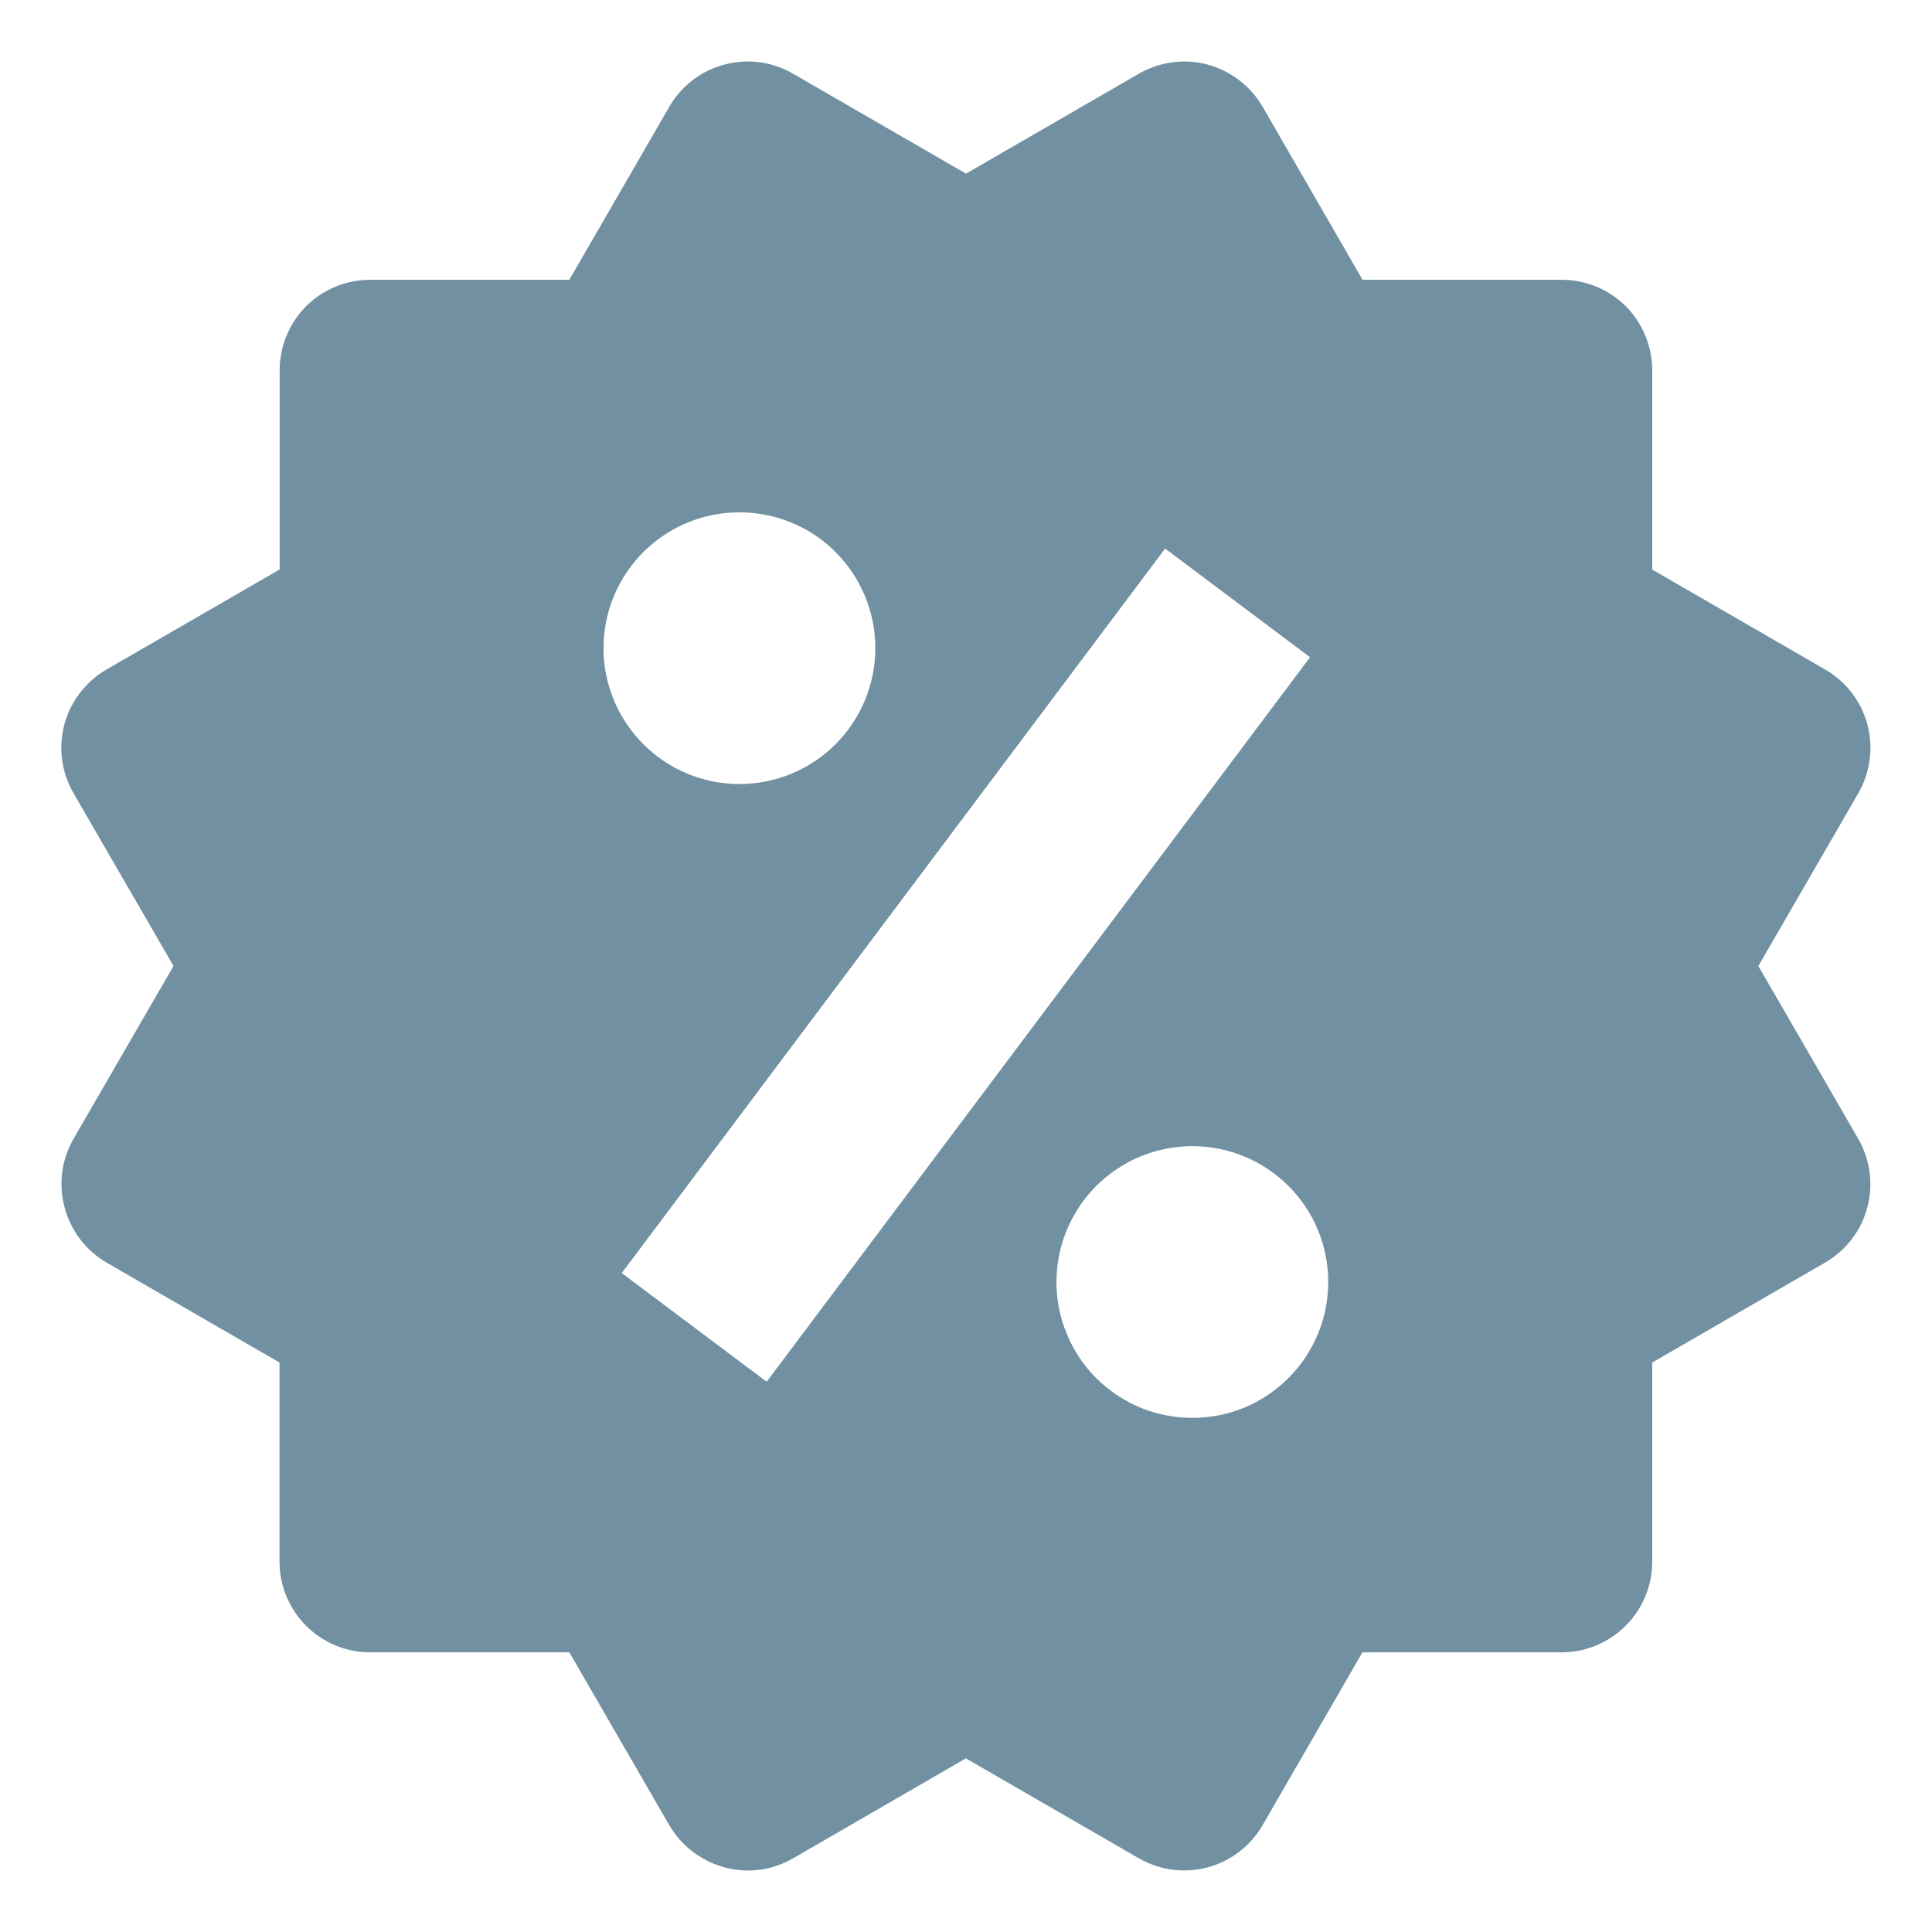 <svg width="16" height="16" viewBox="0 0 16 16" fill="none" xmlns="http://www.w3.org/2000/svg">
<path d="M14.562 8L15.39 6.569C15.489 6.397 15.516 6.192 15.465 6C15.414 5.808 15.288 5.644 15.116 5.545L13.683 4.717V3.067C13.683 2.868 13.604 2.677 13.464 2.536C13.323 2.396 13.132 2.317 12.933 2.317H11.284L10.457 0.885C10.357 0.713 10.193 0.587 10.002 0.535C9.906 0.509 9.807 0.503 9.709 0.516C9.612 0.529 9.518 0.561 9.432 0.61L8 1.438L6.567 0.61C6.395 0.51 6.19 0.483 5.998 0.535C5.806 0.586 5.642 0.712 5.543 0.884L4.715 2.317H3.066C2.867 2.317 2.676 2.396 2.535 2.536C2.395 2.677 2.316 2.868 2.316 3.067V4.716L0.883 5.544C0.798 5.593 0.723 5.659 0.663 5.737C0.603 5.815 0.559 5.904 0.533 5.999C0.508 6.095 0.501 6.194 0.514 6.292C0.528 6.39 0.56 6.484 0.609 6.569L1.437 8L0.609 9.431C0.51 9.603 0.483 9.808 0.535 10C0.586 10.192 0.711 10.356 0.882 10.456L2.315 11.284V12.934C2.315 13.132 2.394 13.323 2.535 13.464C2.675 13.604 2.866 13.684 3.065 13.684H4.715L5.543 15.116C5.609 15.229 5.704 15.324 5.818 15.389C5.932 15.455 6.061 15.49 6.192 15.491C6.323 15.491 6.453 15.457 6.568 15.39L7.999 14.562L9.432 15.39C9.604 15.489 9.808 15.516 10.001 15.465C10.193 15.413 10.356 15.288 10.456 15.116L11.283 13.684H12.933C13.132 13.684 13.322 13.604 13.463 13.464C13.604 13.323 13.683 13.132 13.683 12.934V11.284L15.115 10.456C15.2 10.407 15.275 10.341 15.335 10.263C15.395 10.185 15.439 10.096 15.464 10C15.49 9.905 15.496 9.806 15.483 9.708C15.47 9.61 15.438 9.516 15.389 9.431L14.562 8ZM6.124 4.243C6.423 4.243 6.709 4.361 6.92 4.572C7.131 4.784 7.249 5.07 7.249 5.368C7.249 5.667 7.13 5.953 6.919 6.164C6.708 6.375 6.422 6.493 6.123 6.493C5.825 6.493 5.539 6.375 5.328 6.163C5.117 5.952 4.998 5.666 4.998 5.368C4.998 5.069 5.117 4.783 5.328 4.572C5.539 4.361 5.826 4.242 6.124 4.243ZM6.349 11.443L5.149 10.543L9.649 4.543L10.849 5.443L6.349 11.443ZM9.874 11.742C9.726 11.742 9.58 11.713 9.443 11.657C9.307 11.6 9.183 11.517 9.078 11.413C8.974 11.308 8.891 11.184 8.835 11.047C8.778 10.911 8.749 10.764 8.749 10.617C8.749 10.469 8.778 10.323 8.835 10.186C8.892 10.05 8.974 9.926 9.079 9.821C9.184 9.717 9.308 9.634 9.444 9.577C9.581 9.521 9.727 9.492 9.875 9.492C10.173 9.492 10.46 9.611 10.671 9.822C10.882 10.033 11 10.319 11 10.617C11 10.916 10.881 11.202 10.67 11.413C10.459 11.624 10.173 11.743 9.874 11.742Z" fill="#7191A2"/>
</svg>
